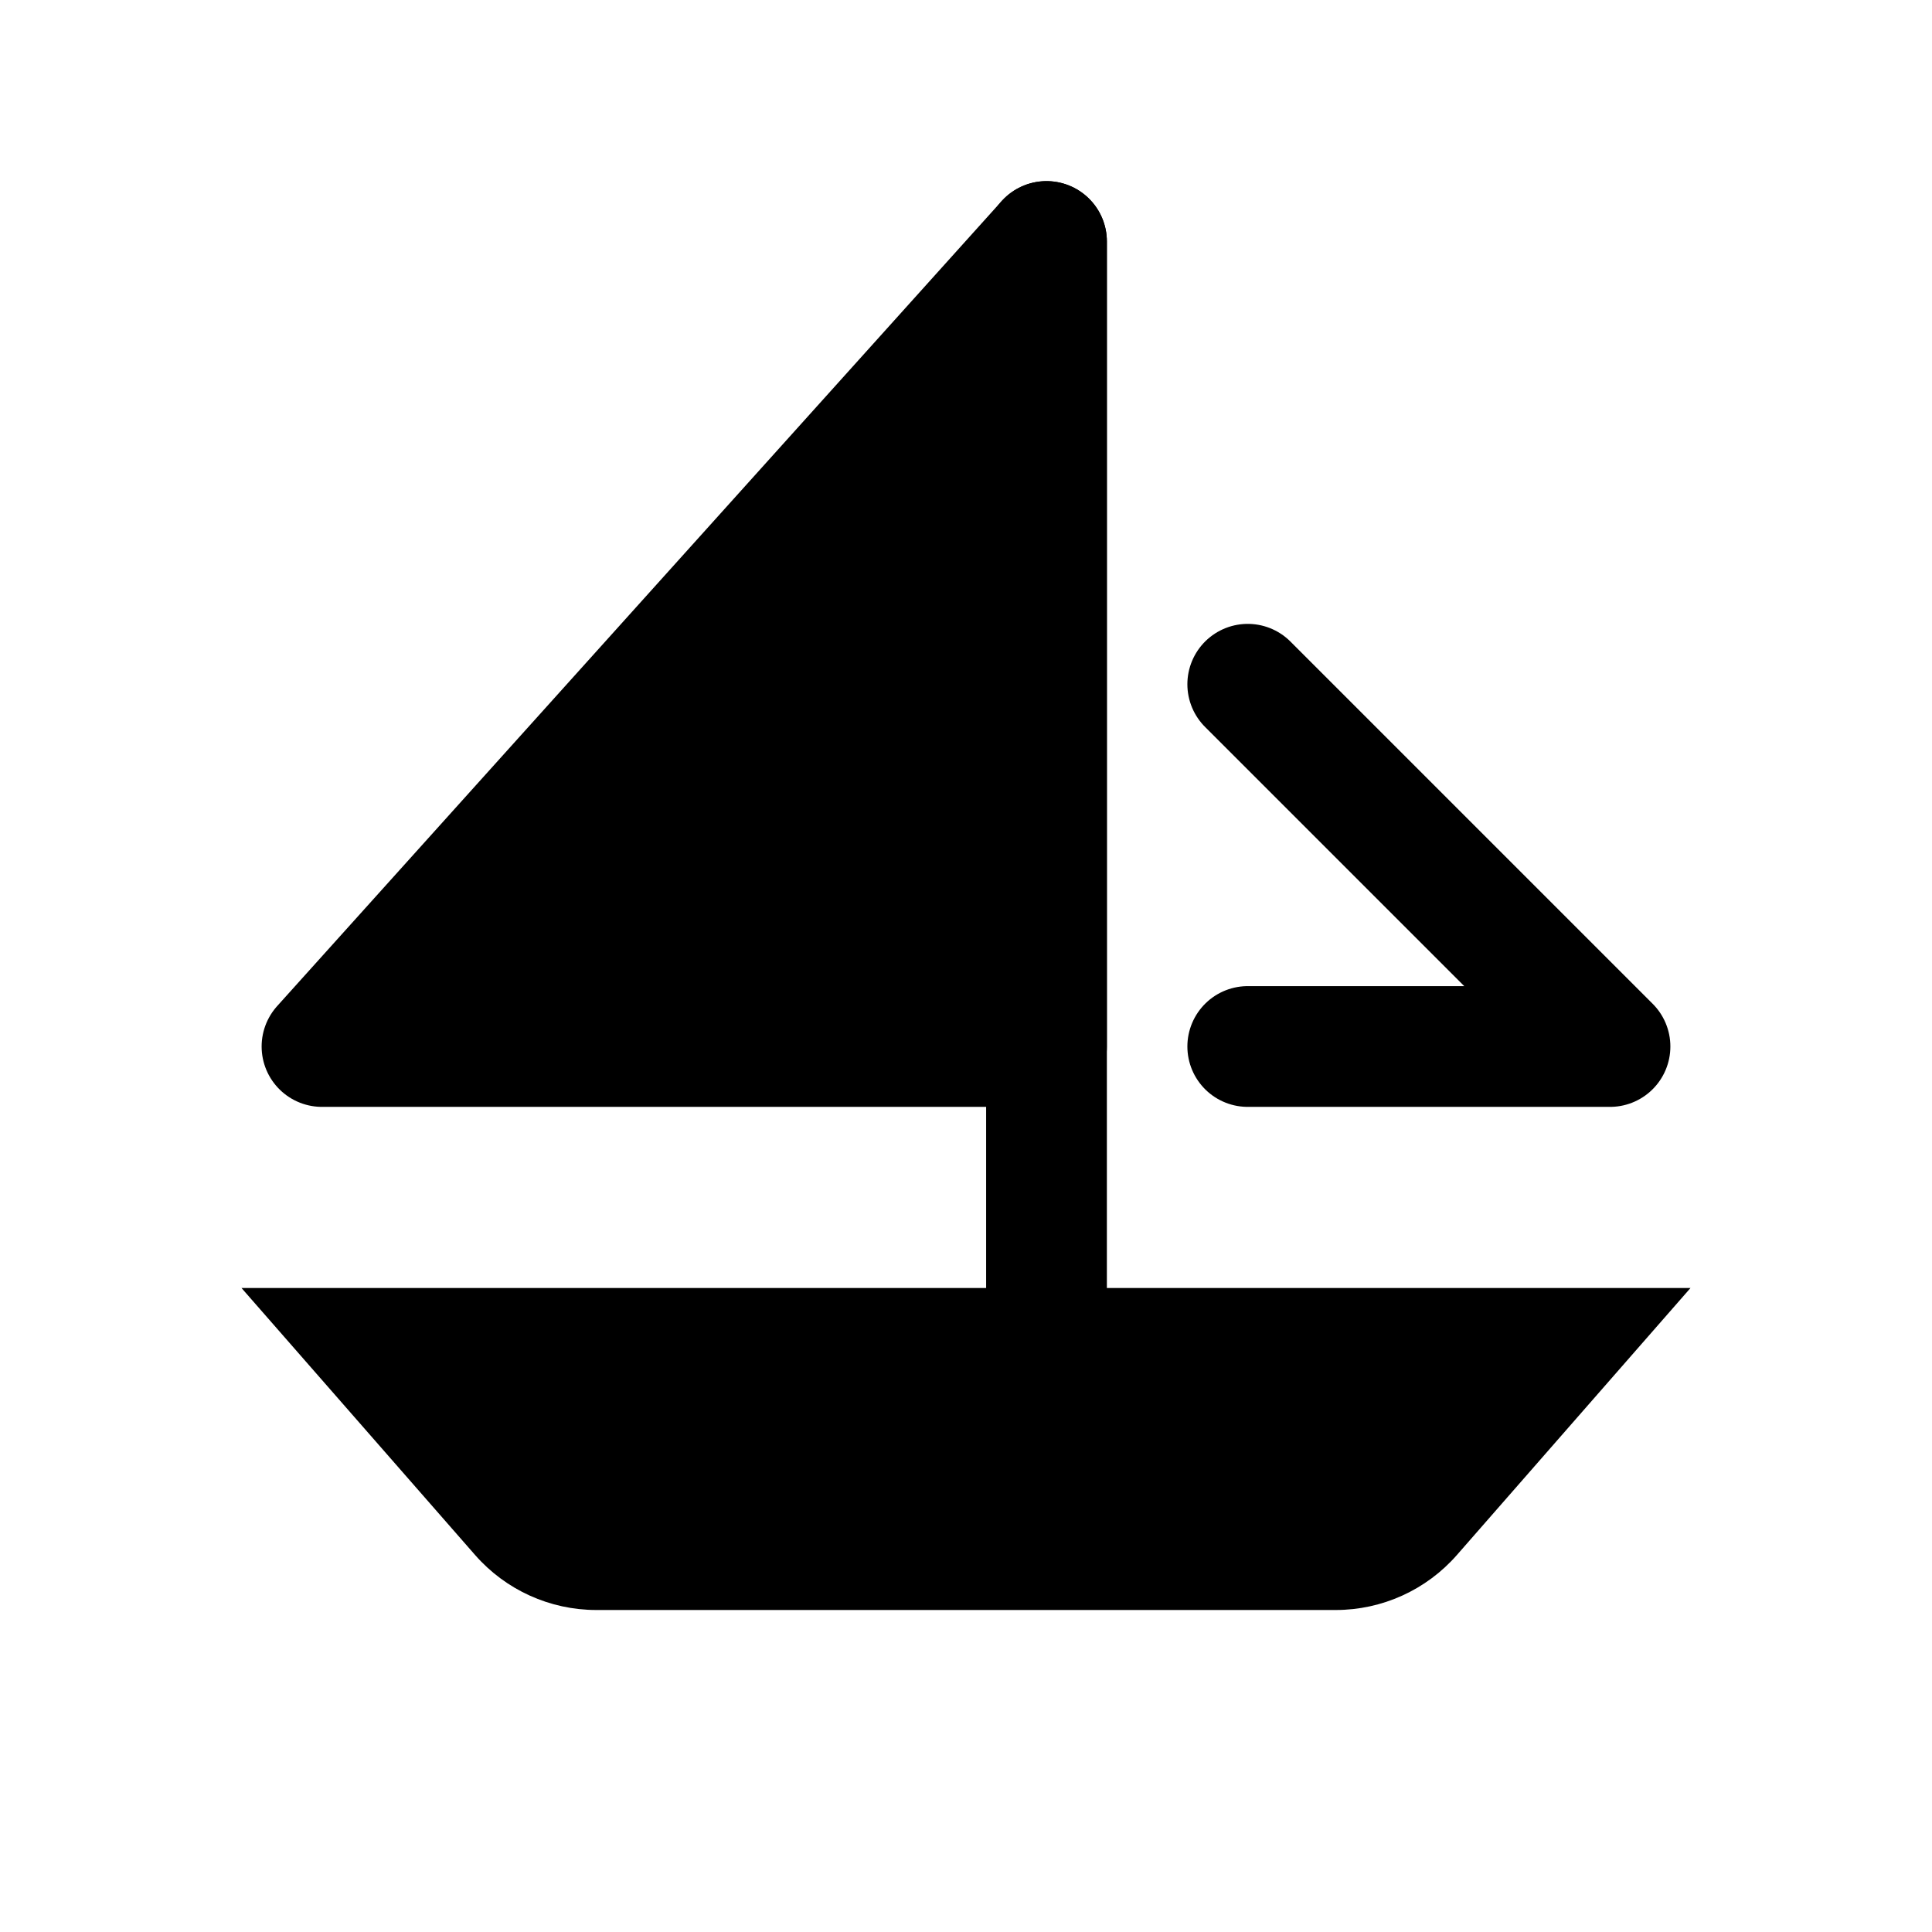 <svg width="24" height="24" viewBox="0 0 24 24" fill="none" xmlns="http://www.w3.org/2000/svg">
<path d="M3 16H21L18.098 19.317C17.718 19.751 17.169 20 16.593 20H7.408C6.831 20 6.282 19.751 5.902 19.317L3 16Z" fill="black"/>
<path d="M13 16V3" stroke="black" stroke-width="1.5" stroke-linecap="round" stroke-linejoin="round"/>
<path d="M4 13L13 3V13H4Z" fill="black" stroke="black" stroke-width="1.5" stroke-linecap="round" stroke-linejoin="round"/>
<path d="M15.5 8.5L20 13L15.5 13" stroke="black" stroke-width="1.5" stroke-linecap="round" stroke-linejoin="round"/>
</svg>
